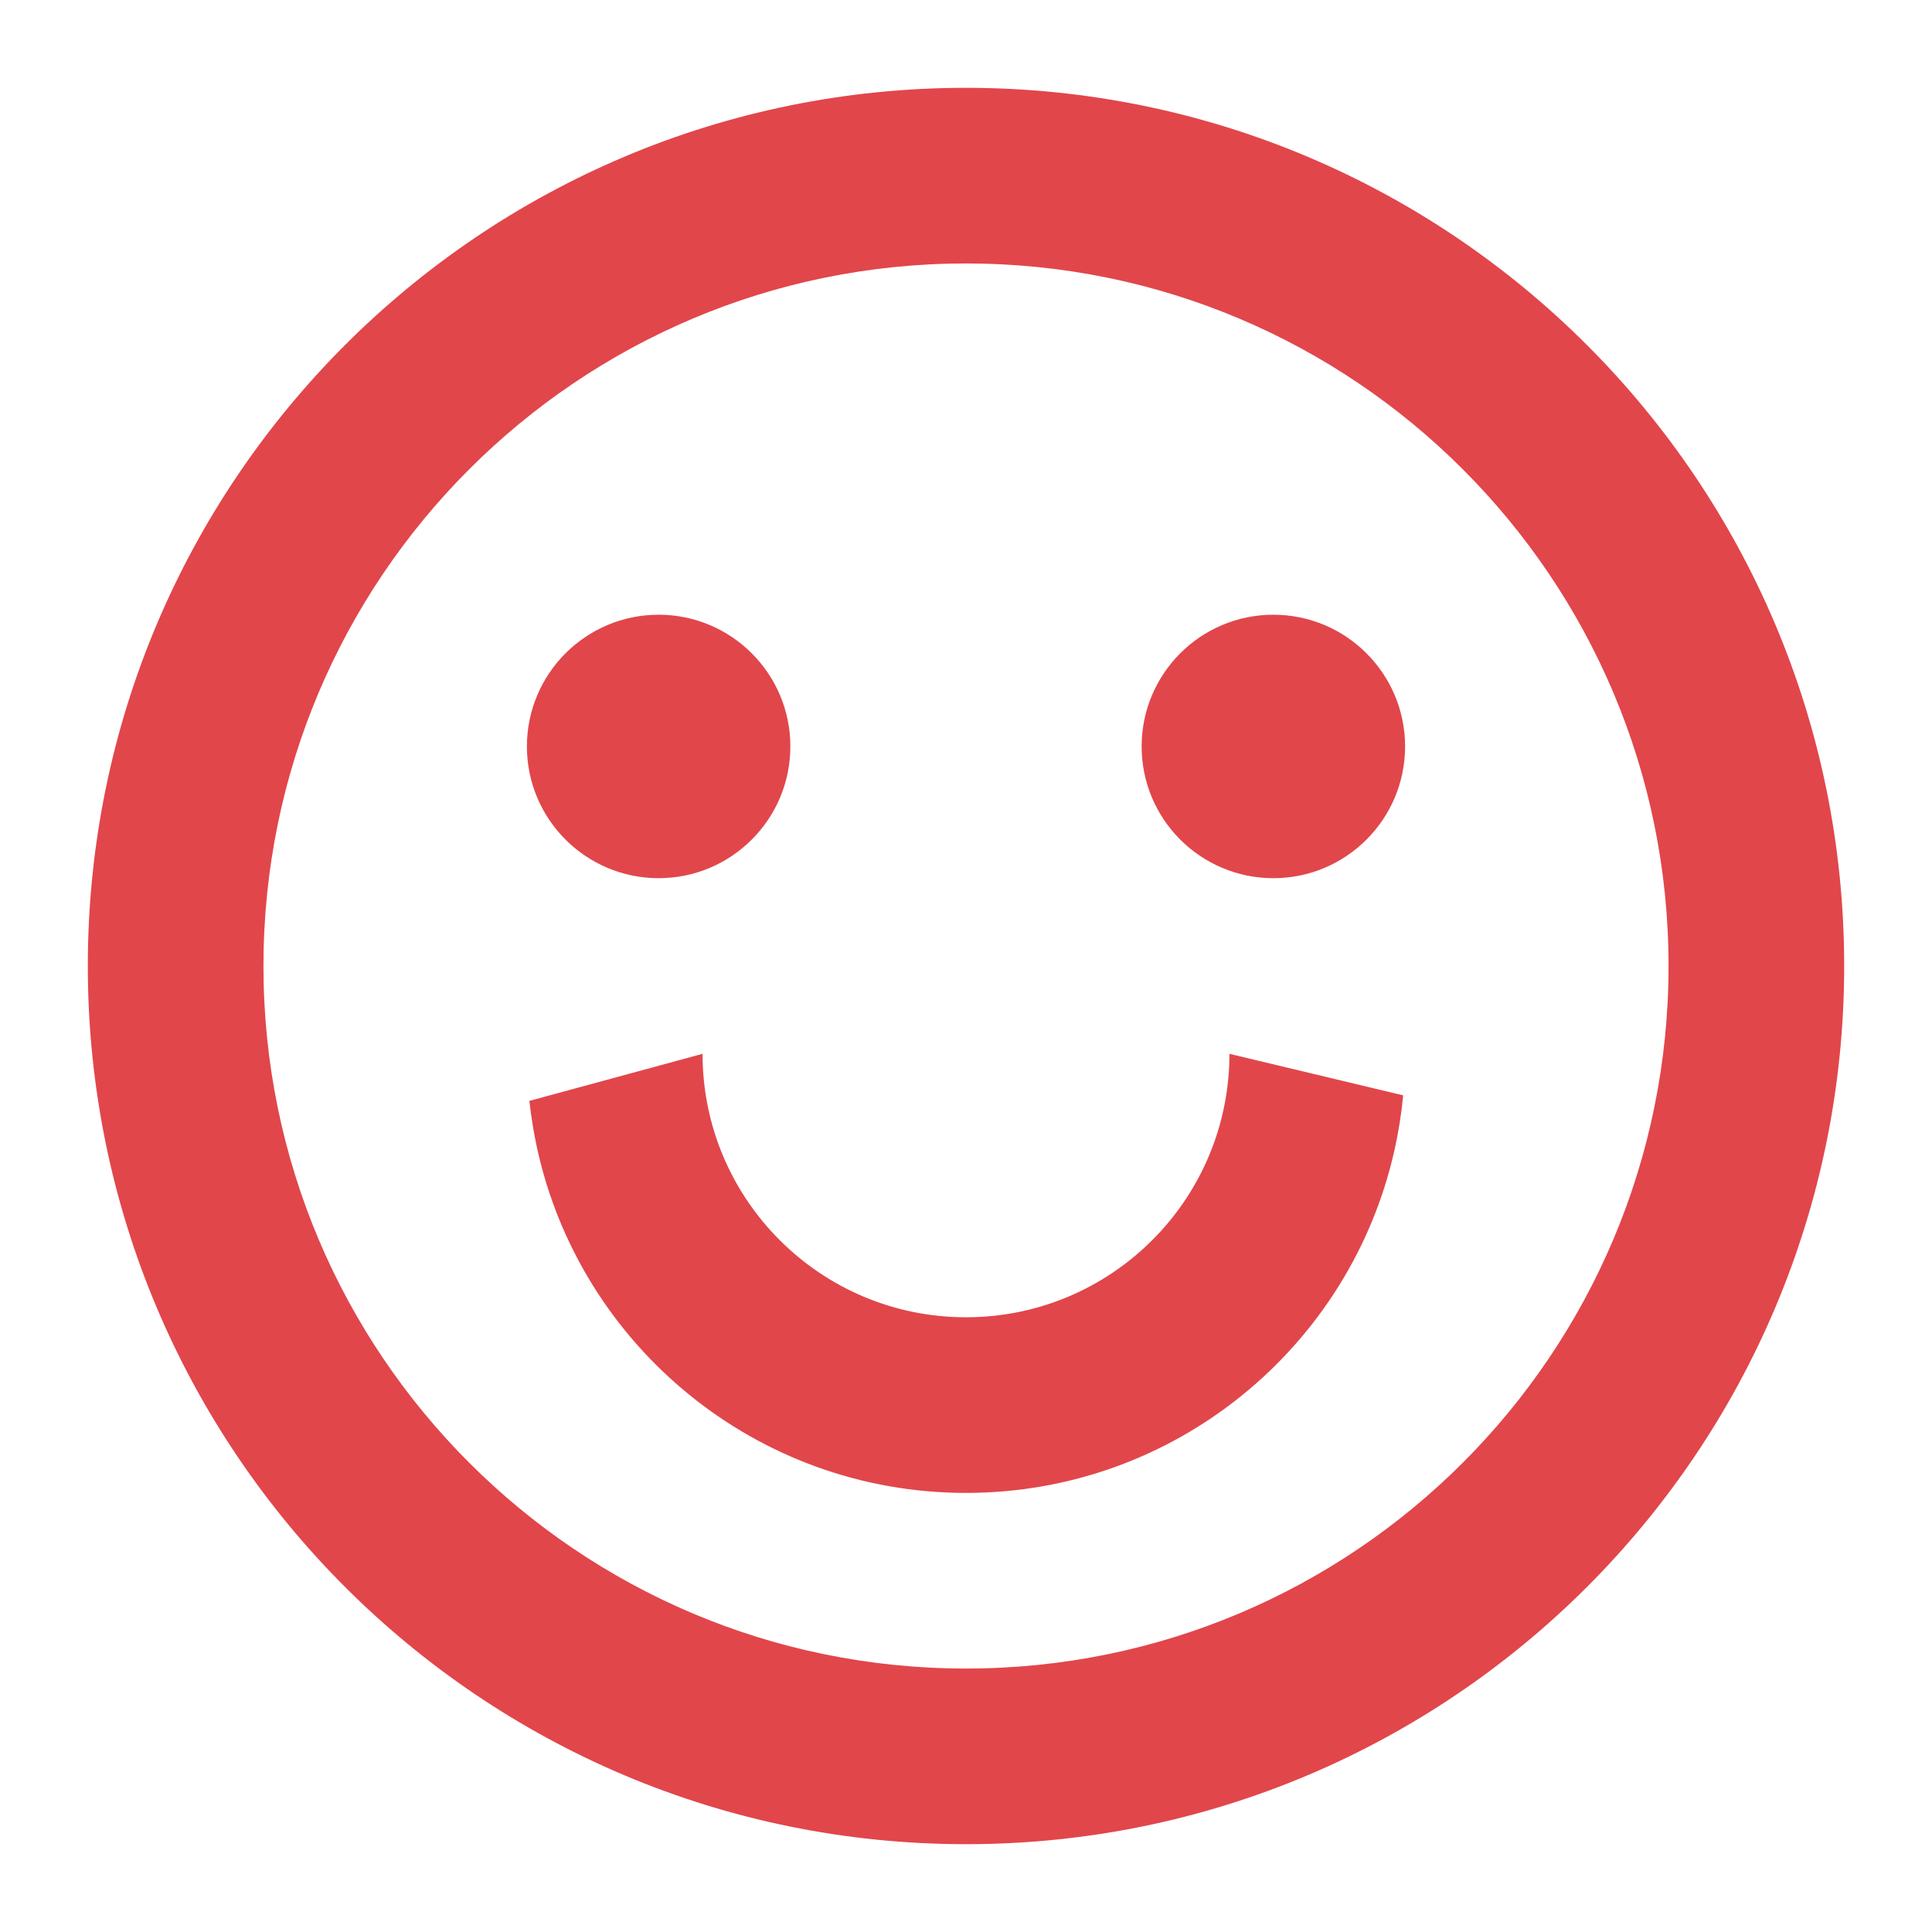 <svg width="22px" height="22px" viewBox="0 0 22 22" version="1.1" xmlns="http://www.w3.org/2000/svg" xmlns:xlink="http://www.w3.org/1999/xlink">
    <g id="Symbols" stroke="none" stroke-width="1" fill="none" fill-rule="evenodd">
        <g id="Combined-Shape" fill="#E1464B" fill-rule="nonzero">
            <path d="M11,21 C5.477,21 1,16.523 1,11 C1,5.477 5.477,1 11,1 C16.523,1 21,5.477 21,11 C21,16.523 16.523,21 11,21 Z M11,19 C15.418,19 19,15.418 19,11 C19,6.582 15.418,3 11,3 C6.582,3 3,6.582 3,11 C3,15.418 6.582,19 11,19 Z M7.5,10 C6.672,10 6,9.328 6,8.5 C6,7.672 6.672,7 7.5,7 C8.328,7 9,7.672 9,8.5 C9,9.328 8.328,10 7.5,10 Z M14.5,10 C13.672,10 13,9.328 13,8.5 C13,7.672 13.672,7 14.5,7 C15.328,7 16,7.672 16,8.5 C16,9.328 15.328,10 14.5,10 Z M6.028,12.536 L8,12 C8,13.657 9.343,15 11,15 C12.567,15 13.854,13.798 13.988,12.266 C13.996,12.179 14,12.09 14,12 L15.978,12.473 C15.958,12.685 15.925,12.893 15.879,13.097 C15.379,15.331 13.385,17 11,17 C8.606,17 6.604,15.317 6.115,13.07 C6.077,12.895 6.048,12.717 6.028,12.536 Z"></path>
        </g>
    </g>
</svg>
